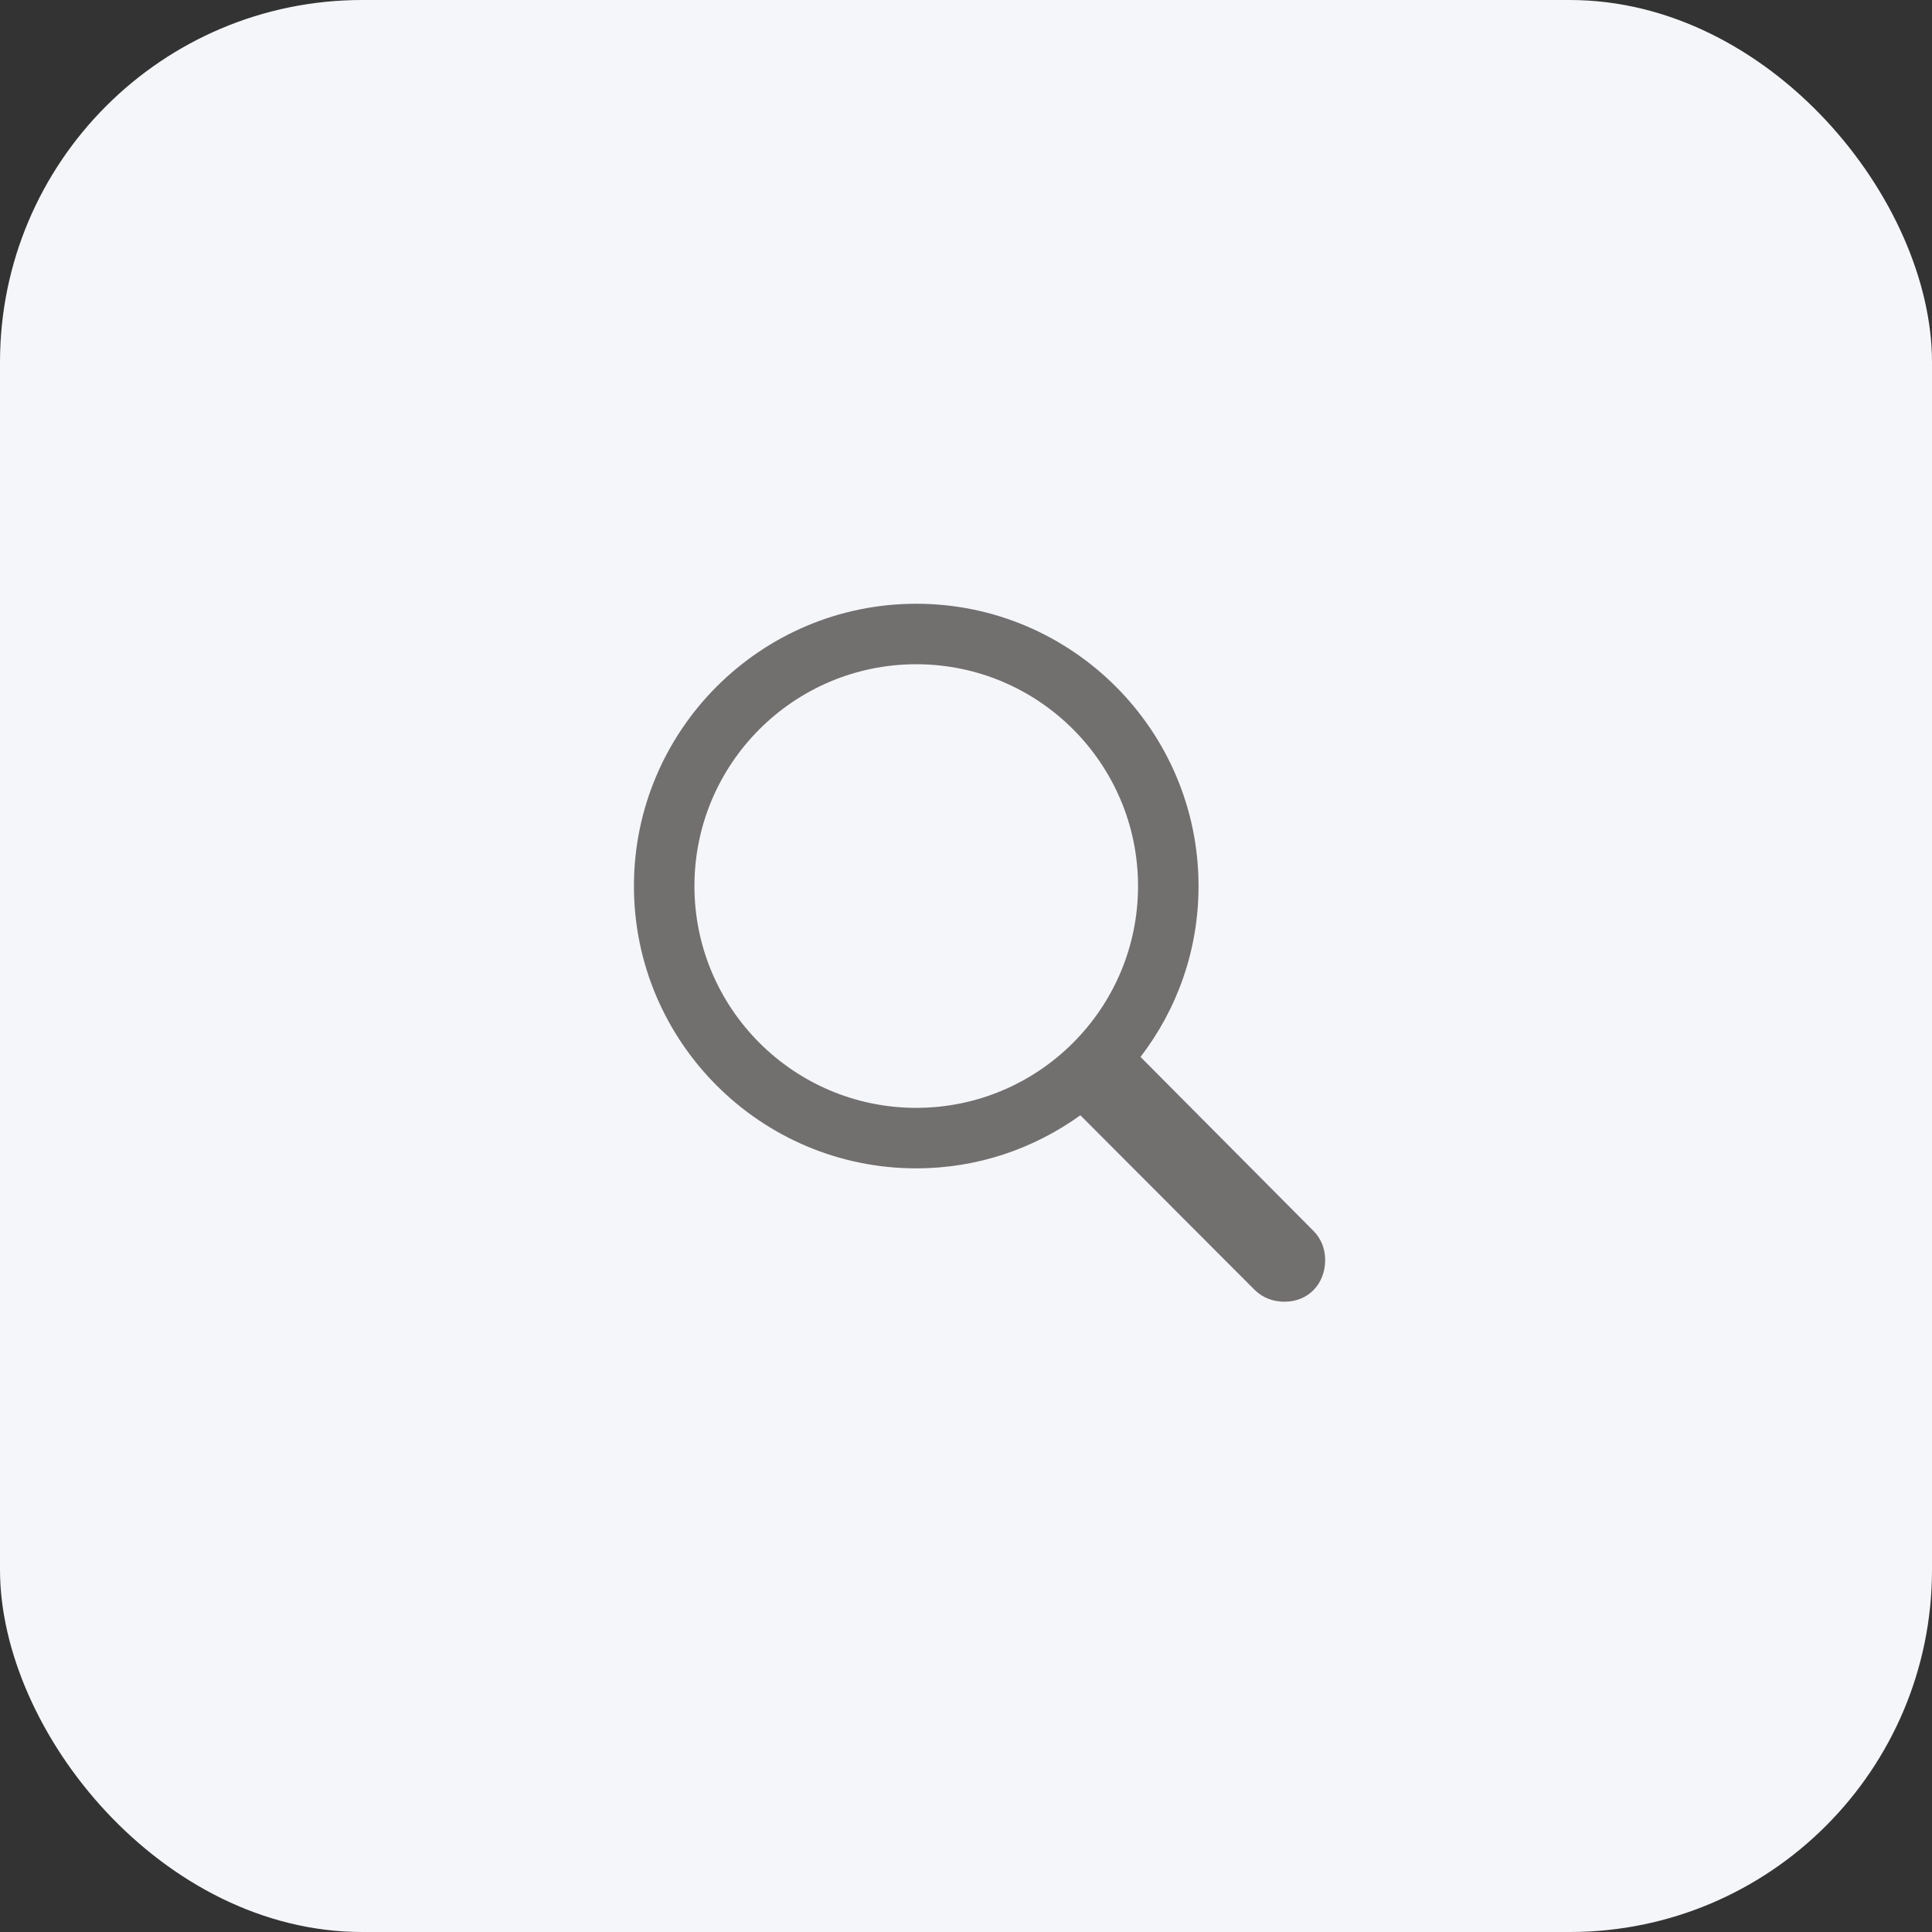 <svg width="64" height="64" viewBox="0 0 64 64" fill="none" xmlns="http://www.w3.org/2000/svg">
<rect x="0" y="0" width="64" height="64" fill="#333333" stroke="none"/>
<rect width="64" height="64" rx="12" fill="#F5F6F9"/>
<path d="M21 29.352C21 34.508 25.195 38.703 30.352 38.703C32.391 38.703 34.254 38.047 35.789 36.945L41.555 42.723C41.824 42.992 42.176 43.121 42.551 43.121C43.348 43.121 43.898 42.523 43.898 41.738C43.898 41.363 43.758 41.023 43.512 40.777L37.781 35.012C38.988 33.441 39.703 31.484 39.703 29.352C39.703 24.195 35.508 20 30.352 20C25.195 20 21 24.195 21 29.352ZM23.004 29.352C23.004 25.297 26.297 22.004 30.352 22.004C34.406 22.004 37.699 25.297 37.699 29.352C37.699 33.406 34.406 36.699 30.352 36.699C26.297 36.699 23.004 33.406 23.004 29.352Z" fill="#726F6F"/>
</svg>
